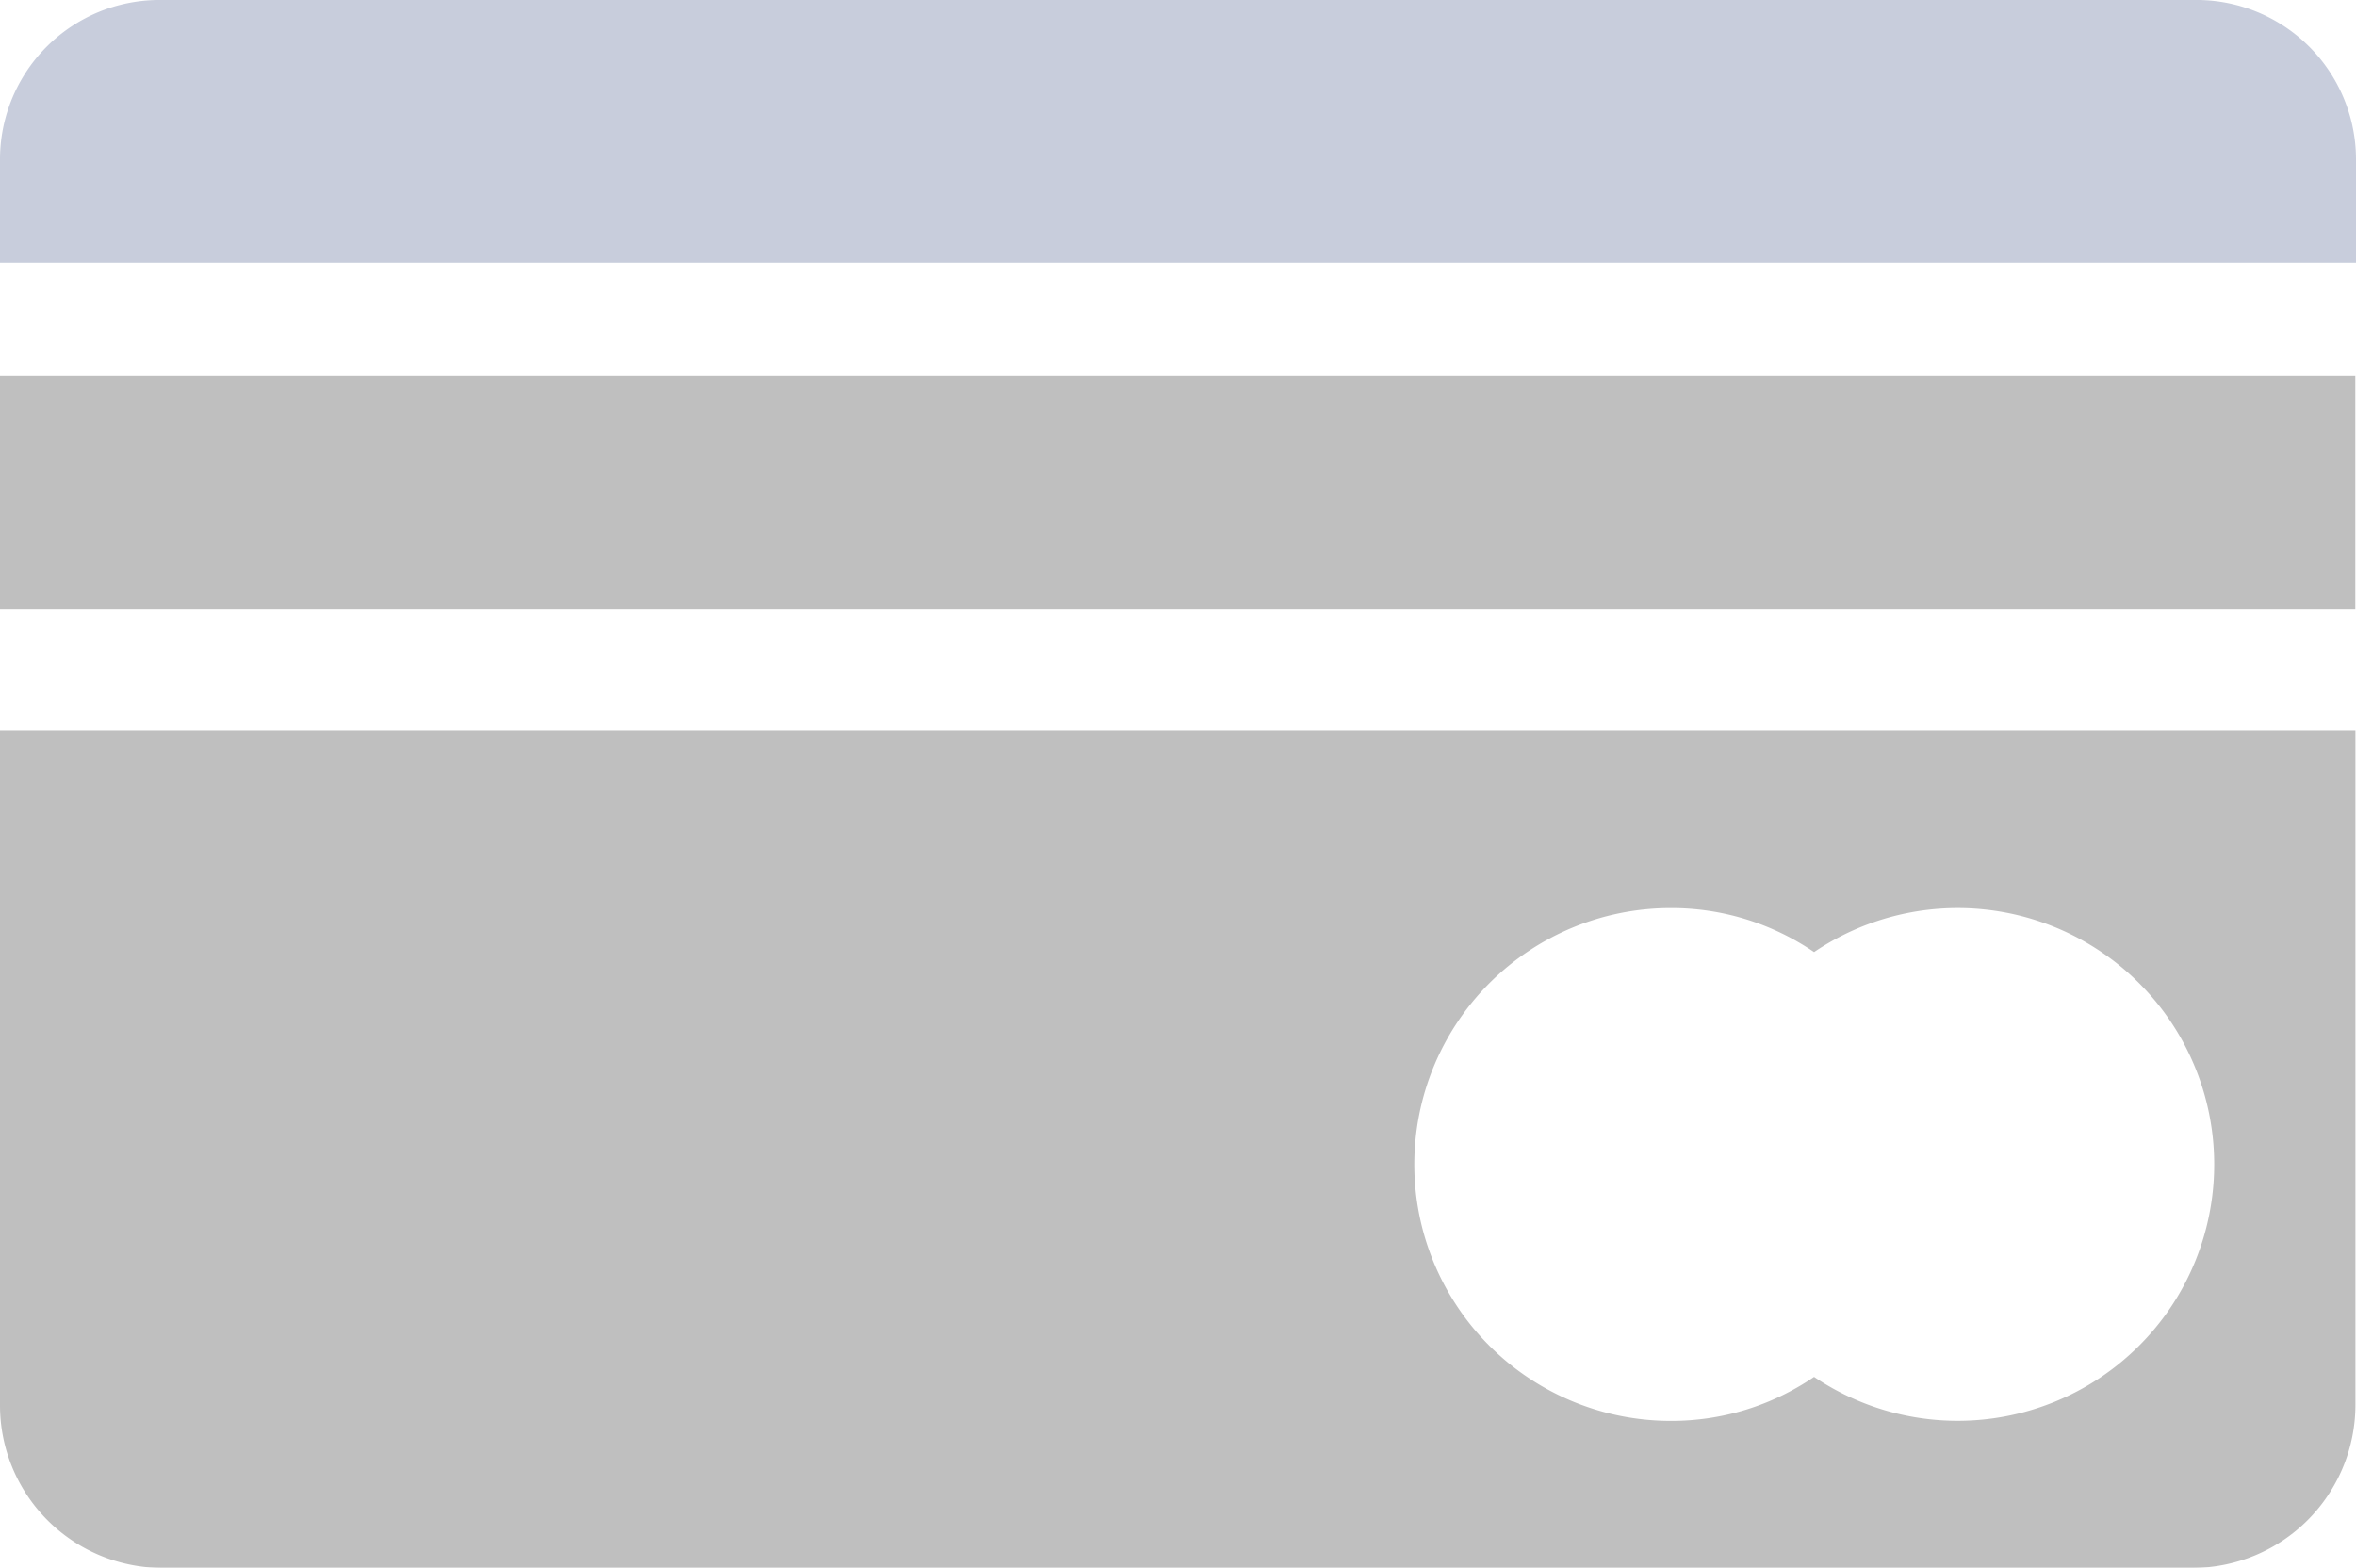 <svg xmlns="http://www.w3.org/2000/svg" width="20.285"
    height="13.499" viewBox="0 0 20.285 13.499">
    <g class="a" opacity="0.25" transform="translate(-223.672 -760.799)">
        <g transform="translate(223.672 760.799)">
            <g transform="translate(0 0)">
                <path class="b" fill="#233972" d="M72.892,110.049H55.387A1.373,1.373,0,0,0,54,111.411v.9H74.285v-.9A1.374,1.374,0,0,0,72.892,110.049Z"
                    transform="translate(-54 -110.049)"/></g></g>
        <g transform="translate(223.672 764.035)">
            <g transform="translate(0 0)"><rect class="b" width="20.279" height="2.007"/>
            </g></g><g transform="translate(223.672 767.091)">
        <g transform="translate(0 0)"><path class="b" d="M54,213.05v5.809a1.4,1.4,0,0,0,1.387,1.4h17.5a1.405,1.405,0,0,0,1.393-1.4V213.05Zm18.685,4.972a2.21,2.21,0,0,1-3.066.592,2.177,2.177,0,0,1-1.234.379,2.208,2.208,0,0,1,0-4.416,2.177,2.177,0,0,1,1.234.379,2.208,2.208,0,0,1,3.066,3.066Z"
            transform="translate(-54 -213.05)"/></g></g></g></svg>